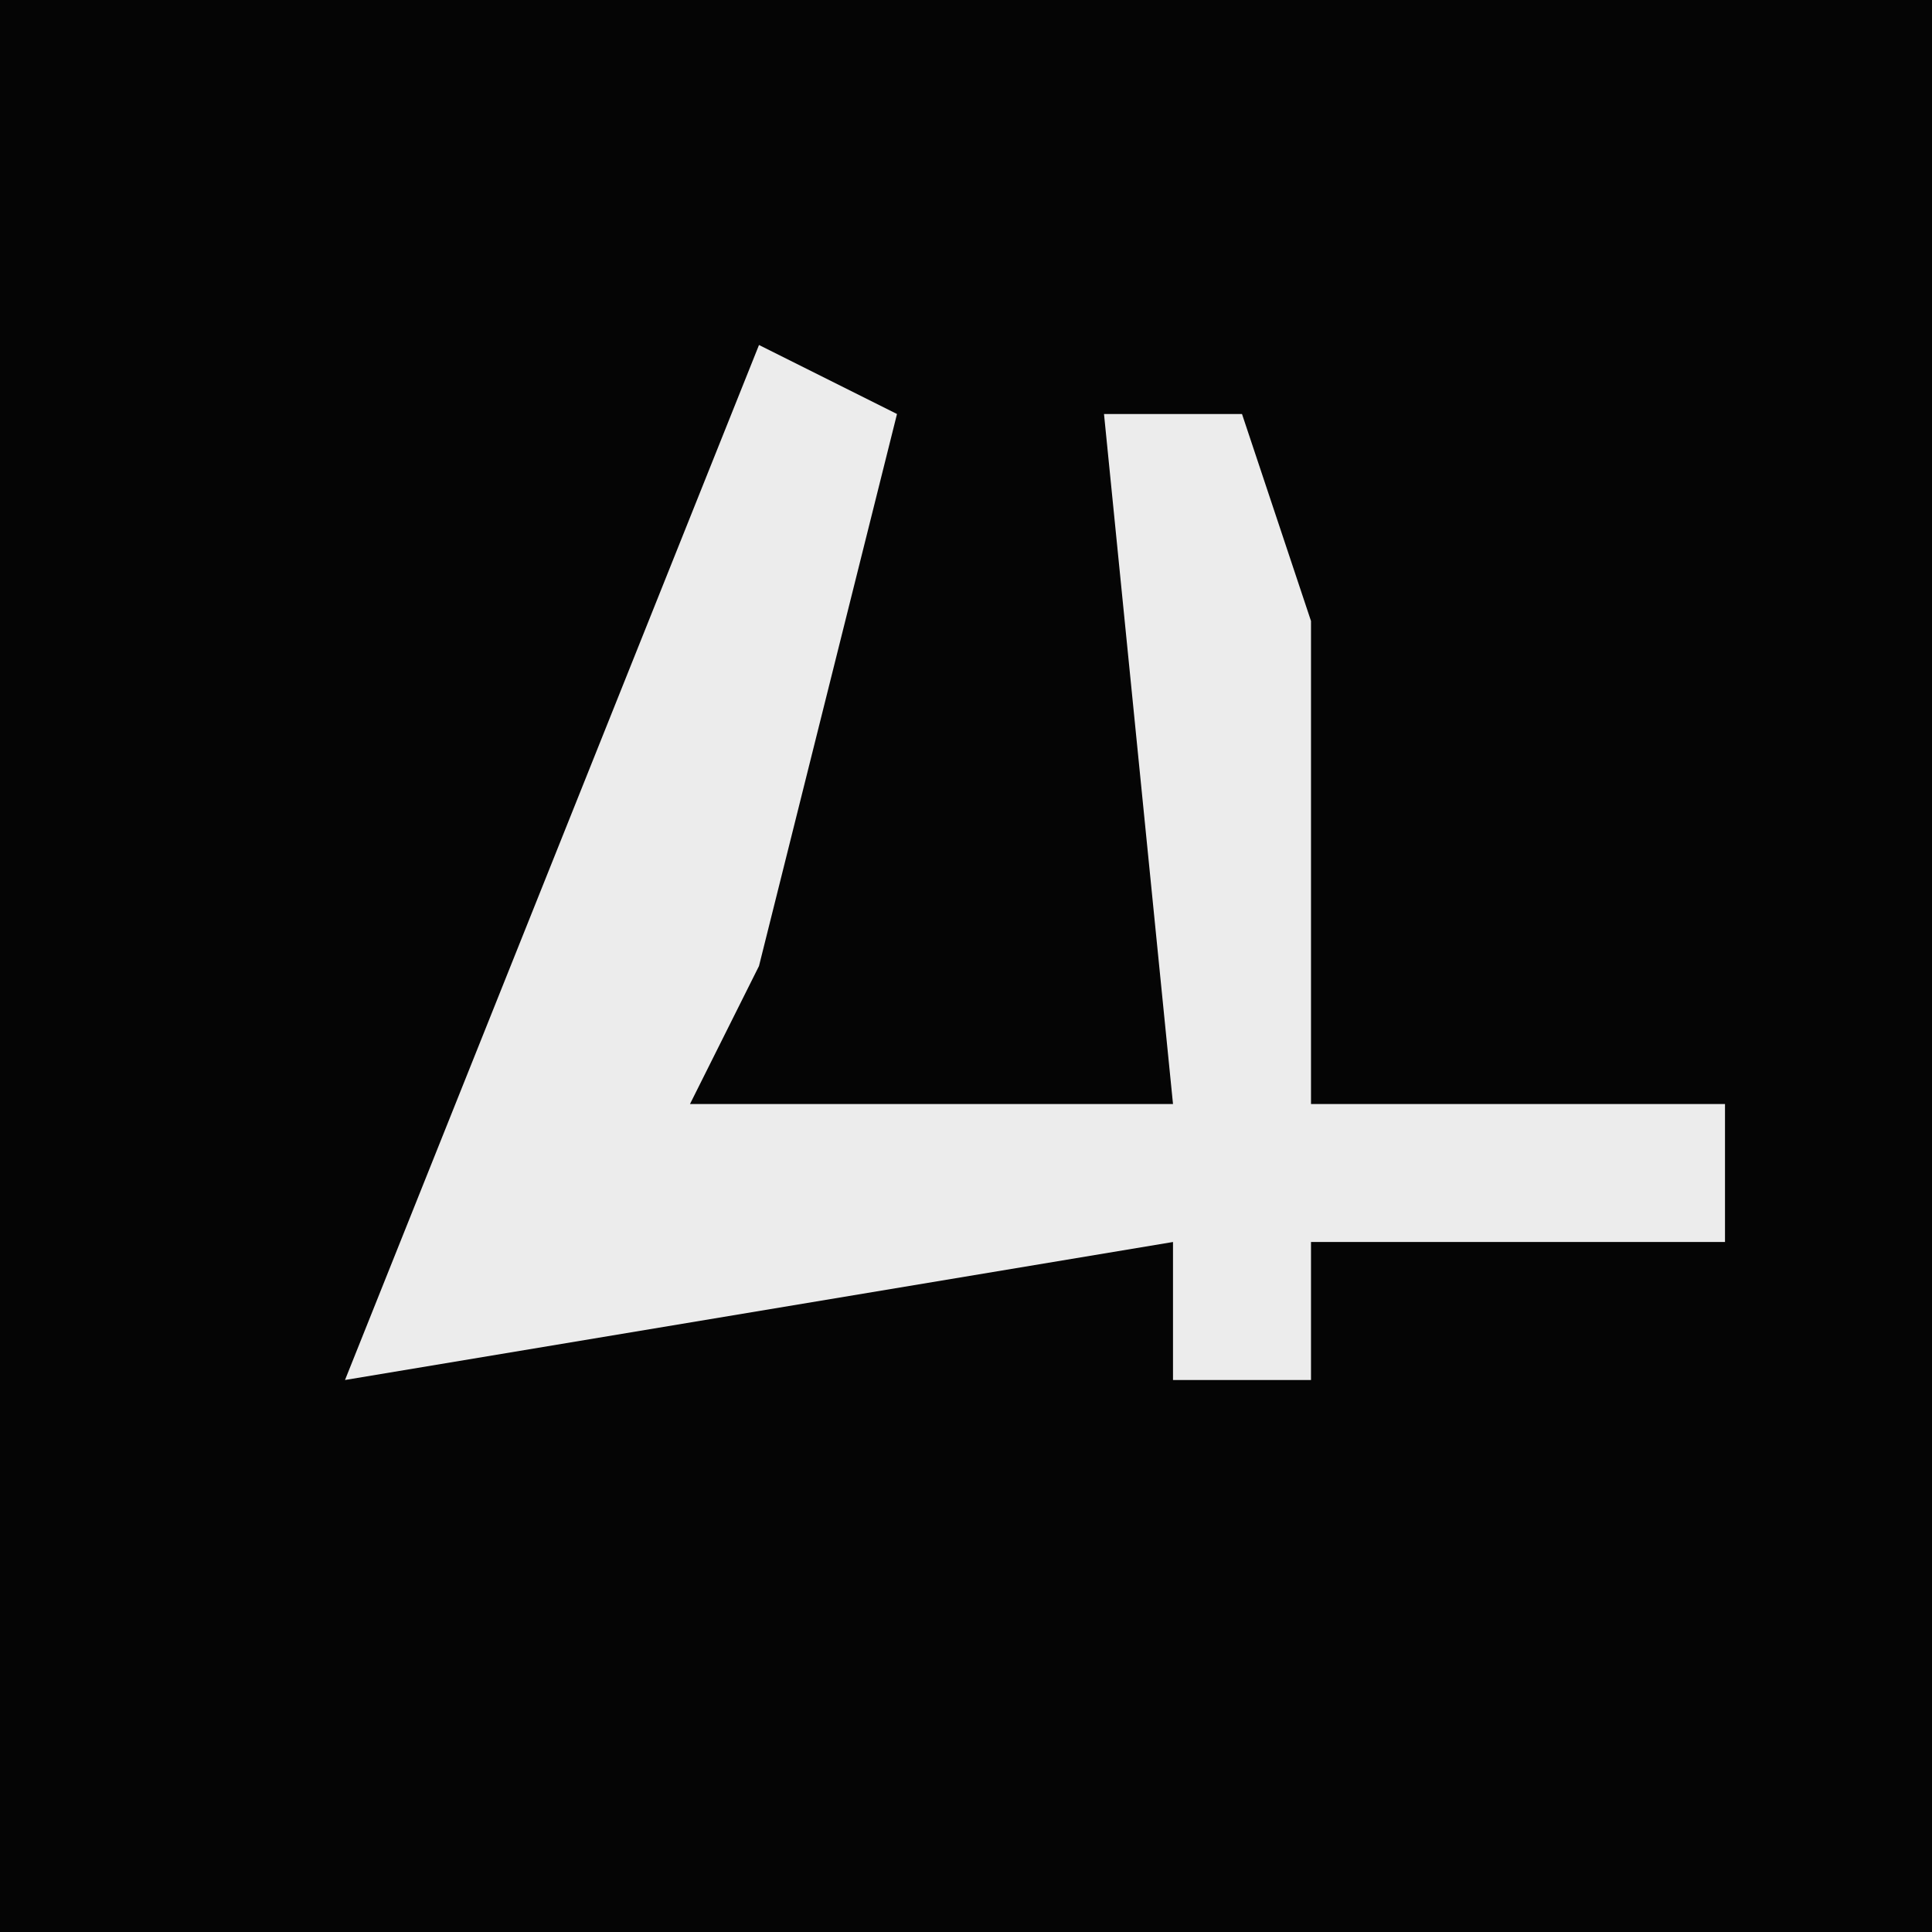 <?xml version="1.0" encoding="UTF-8"?>
<svg version="1.1" xmlns="http://www.w3.org/2000/svg" width="28" height="28">
<path d="M0,0 L28,0 L28,28 L0,28 Z " fill="#050505" transform="translate(0,0)"/>
<path d="M0,0 L2,1 L0,9 L-1,11 L6,11 L5,1 L7,1 L8,4 L8,11 L14,11 L14,13 L8,13 L8,15 L6,15 L6,13 L-6,15 L-4,10 Z " fill="#ECECEC" transform="translate(11,5)"/>
</svg>
